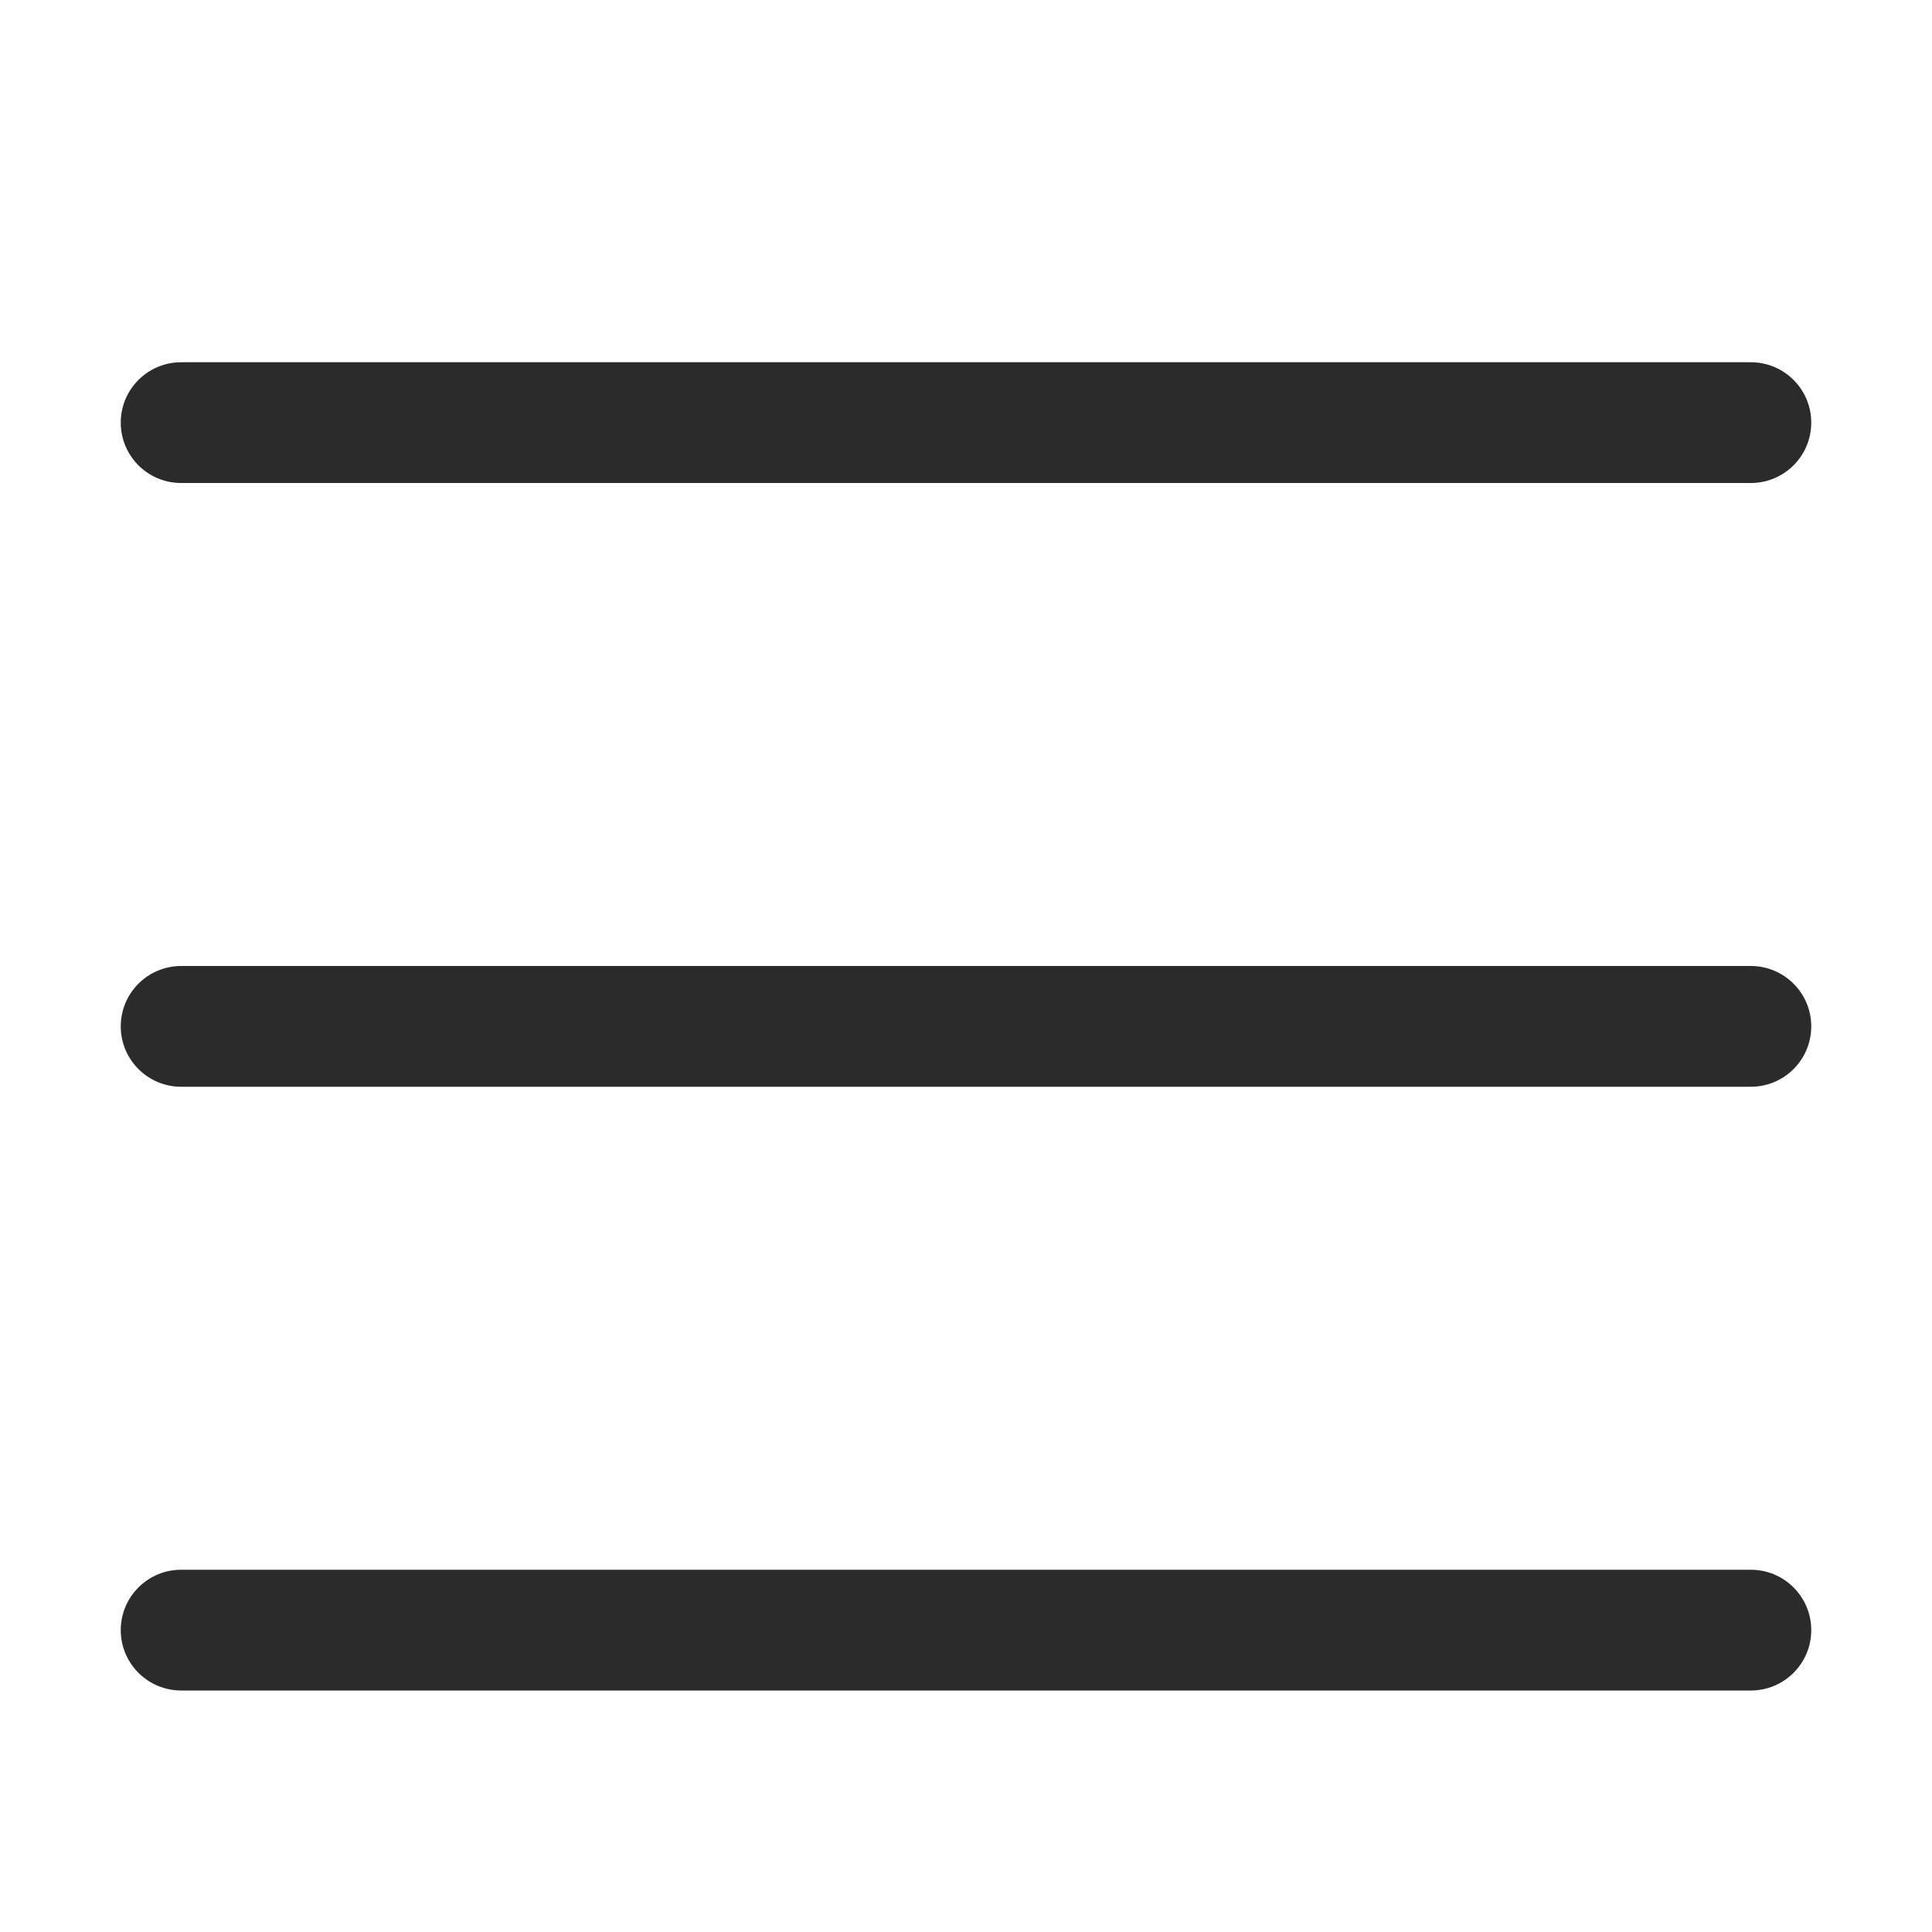 <svg width="16" height="16" viewBox="0 0 16 16" fill="none" xmlns="http://www.w3.org/2000/svg">
<path fill-rule="evenodd" clip-rule="evenodd" d="M1 3.5C1 3.224 1.224 3 1.5 3H14.5C14.776 3 15 3.224 15 3.5C15 3.776 14.776 4 14.5 4H1.5C1.224 4 1 3.776 1 3.5ZM1 8.5C1 8.224 1.224 8 1.5 8H14.5C14.776 8 15 8.224 15 8.5C15 8.776 14.776 9 14.5 9H1.5C1.224 9 1 8.776 1 8.5ZM1.5 13C1.224 13 1 13.224 1 13.5C1 13.776 1.224 14 1.5 14H14.5C14.776 14 15 13.776 15 13.5C15 13.224 14.776 13 14.5 13H1.5Z" fill="#2B2B2B"/>
</svg>
